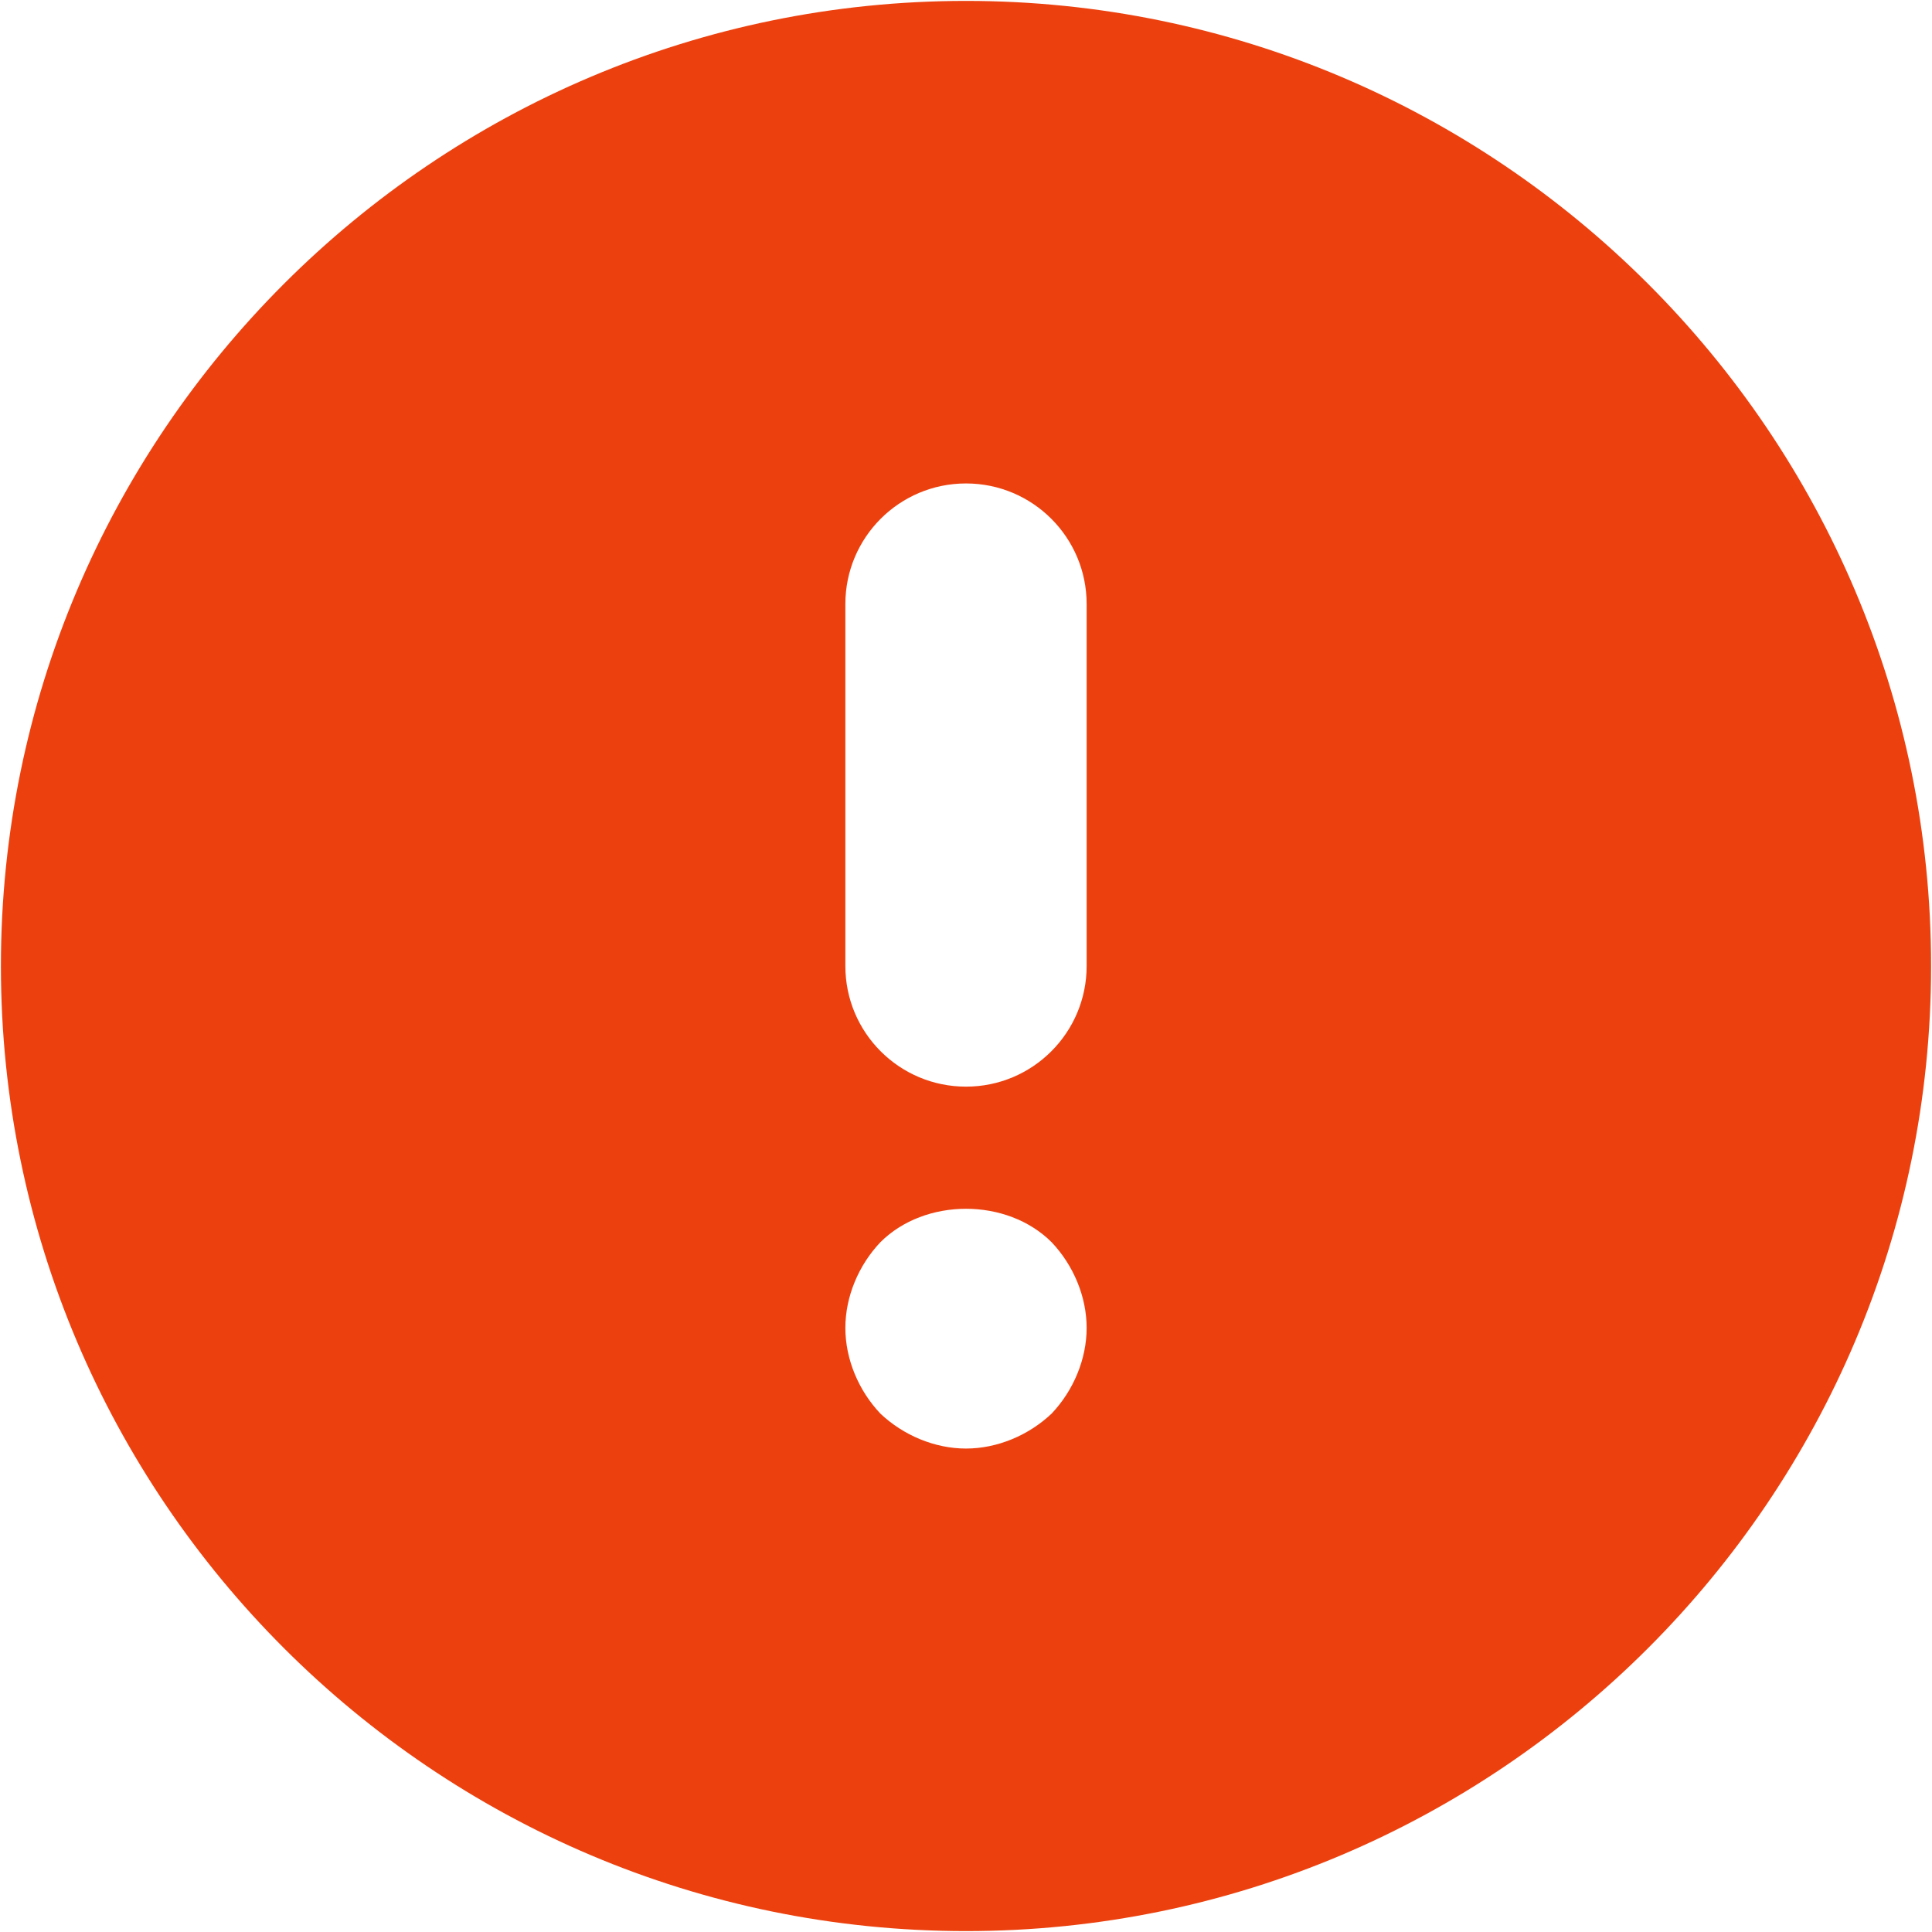 <svg xmlns="http://www.w3.org/2000/svg" xmlns:xlink="http://www.w3.org/1999/xlink" preserveAspectRatio="xMidYMid" width="12.812" height="12.812" viewBox="0 0 12.812 12.812">
  <defs>
    <style>
      .cls-1 {
        fill: #ec410f;
        fill-rule: evenodd;
      }
    </style>
  </defs>
  <path d="M6.406,12.806 C2.877,12.806 0.006,9.935 0.006,6.406 C0.006,2.877 2.877,0.006 6.406,0.006 C9.935,0.006 12.806,2.877 12.806,6.406 C12.806,9.935 9.935,12.806 6.406,12.806 ZM7.206,4.006 C7.206,3.564 6.848,3.206 6.406,3.206 C5.964,3.206 5.606,3.564 5.606,4.006 L5.606,6.406 C5.606,6.848 5.964,7.206 6.406,7.206 C6.848,7.206 7.206,6.848 7.206,6.406 L7.206,4.006 ZM6.974,8.238 C6.678,7.942 6.134,7.942 5.838,8.238 C5.694,8.390 5.606,8.598 5.606,8.806 C5.606,9.014 5.694,9.222 5.838,9.374 C5.990,9.518 6.198,9.606 6.406,9.606 C6.614,9.606 6.822,9.518 6.974,9.374 C7.118,9.222 7.206,9.014 7.206,8.806 C7.206,8.598 7.118,8.390 6.974,8.238 Z" class="cls-1"/>
</svg>
